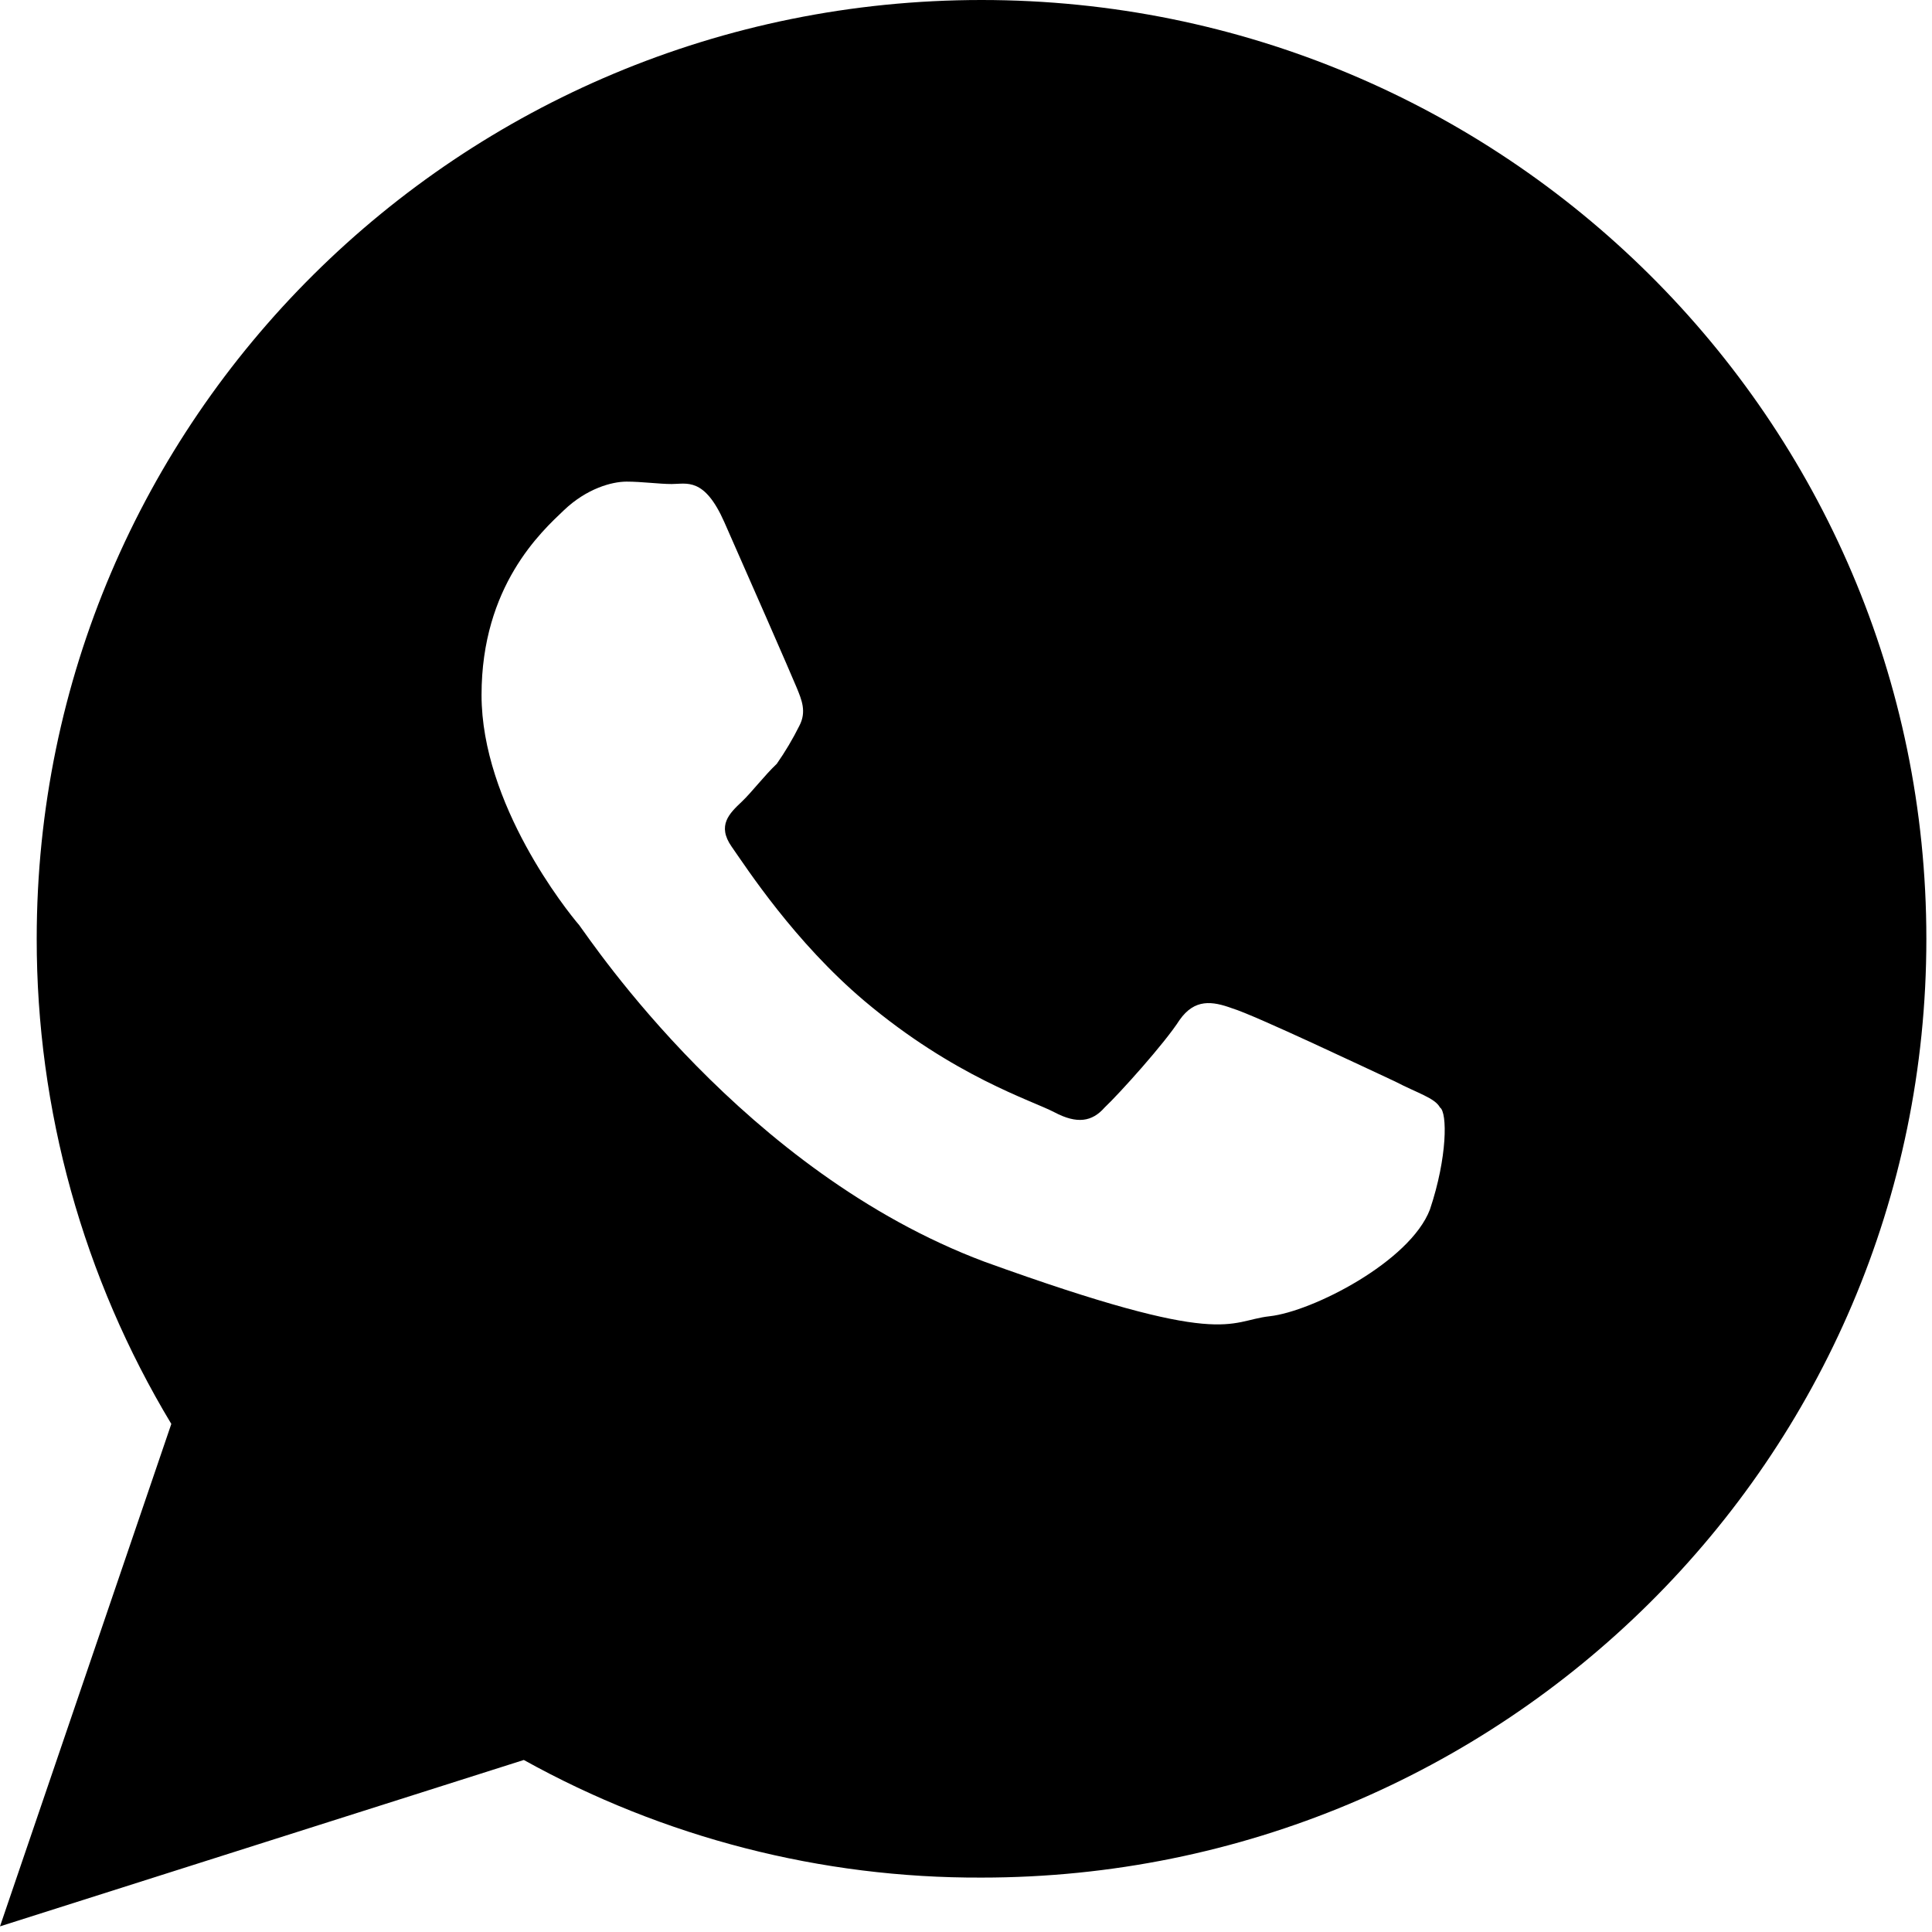 <svg width="49" height="49" viewBox="0 0 49 49" fill="none" xmlns="http://www.w3.org/2000/svg">
<path d="M14.657 41.528L4.886 43.972L7.328 35.422C6.107 33.386 4.641 27.36 3.664 24.429C9.771 -4.886 25.65 3.664 32.978 3.664C40.307 3.664 51.3 23.207 41.529 37.864C33.711 49.59 20.357 45.193 14.657 41.528Z M36.266 30.677C35.76 32 33.284 33.263 32.202 33.383C31.121 33.503 31.124 34.226 24.968 32C18.872 29.714 15.006 23.882 14.688 23.461C14.376 23.1 12.213 20.394 12.213 17.627C12.213 14.86 13.735 13.48 14.307 12.936C14.879 12.393 15.512 12.215 15.893 12.215C16.275 12.215 16.719 12.276 17.036 12.276C17.416 12.276 17.861 12.095 18.368 13.237C18.874 14.379 20.087 17.147 20.209 17.448C20.331 17.748 20.462 18.049 20.273 18.409C20.107 18.742 19.916 19.064 19.701 19.372C19.388 19.668 19.066 20.093 18.813 20.333C18.5 20.629 18.178 20.934 18.558 21.476C18.938 22.018 20.145 23.882 21.922 25.385C24.206 27.31 26.174 27.91 26.745 28.211C27.315 28.512 27.697 28.452 28.014 28.091C28.395 27.731 29.538 26.462 29.917 25.869C30.299 25.327 30.743 25.388 31.25 25.573C31.824 25.746 34.737 27.131 35.378 27.427C35.949 27.724 36.394 27.848 36.521 28.088C36.711 28.211 36.711 29.353 36.266 30.677Z" fill-rule="evenodd" fill="currentColor"/>
<path d="M24.894 0C11.672 0 0.931 10.629 0.931 23.807C0.927 28.144 2.108 32.4 4.345 36.114L0 48.857L13.285 44.637C16.836 46.609 20.833 47.636 24.894 47.62C38.117 47.62 48.857 36.991 48.857 23.813C48.857 10.635 38.117 0 24.894 0ZM24.957 43.822C21.009 43.848 17.142 42.701 13.845 40.528L6.084 43.014L8.629 35.555C6.13 32.149 4.782 28.034 4.781 23.807C4.781 12.743 13.782 3.792 24.894 3.792C36.007 3.792 45.07 12.743 45.131 23.807C45.131 34.871 36.068 43.822 24.957 43.822Z" fill="currentColor"/>
</svg>
